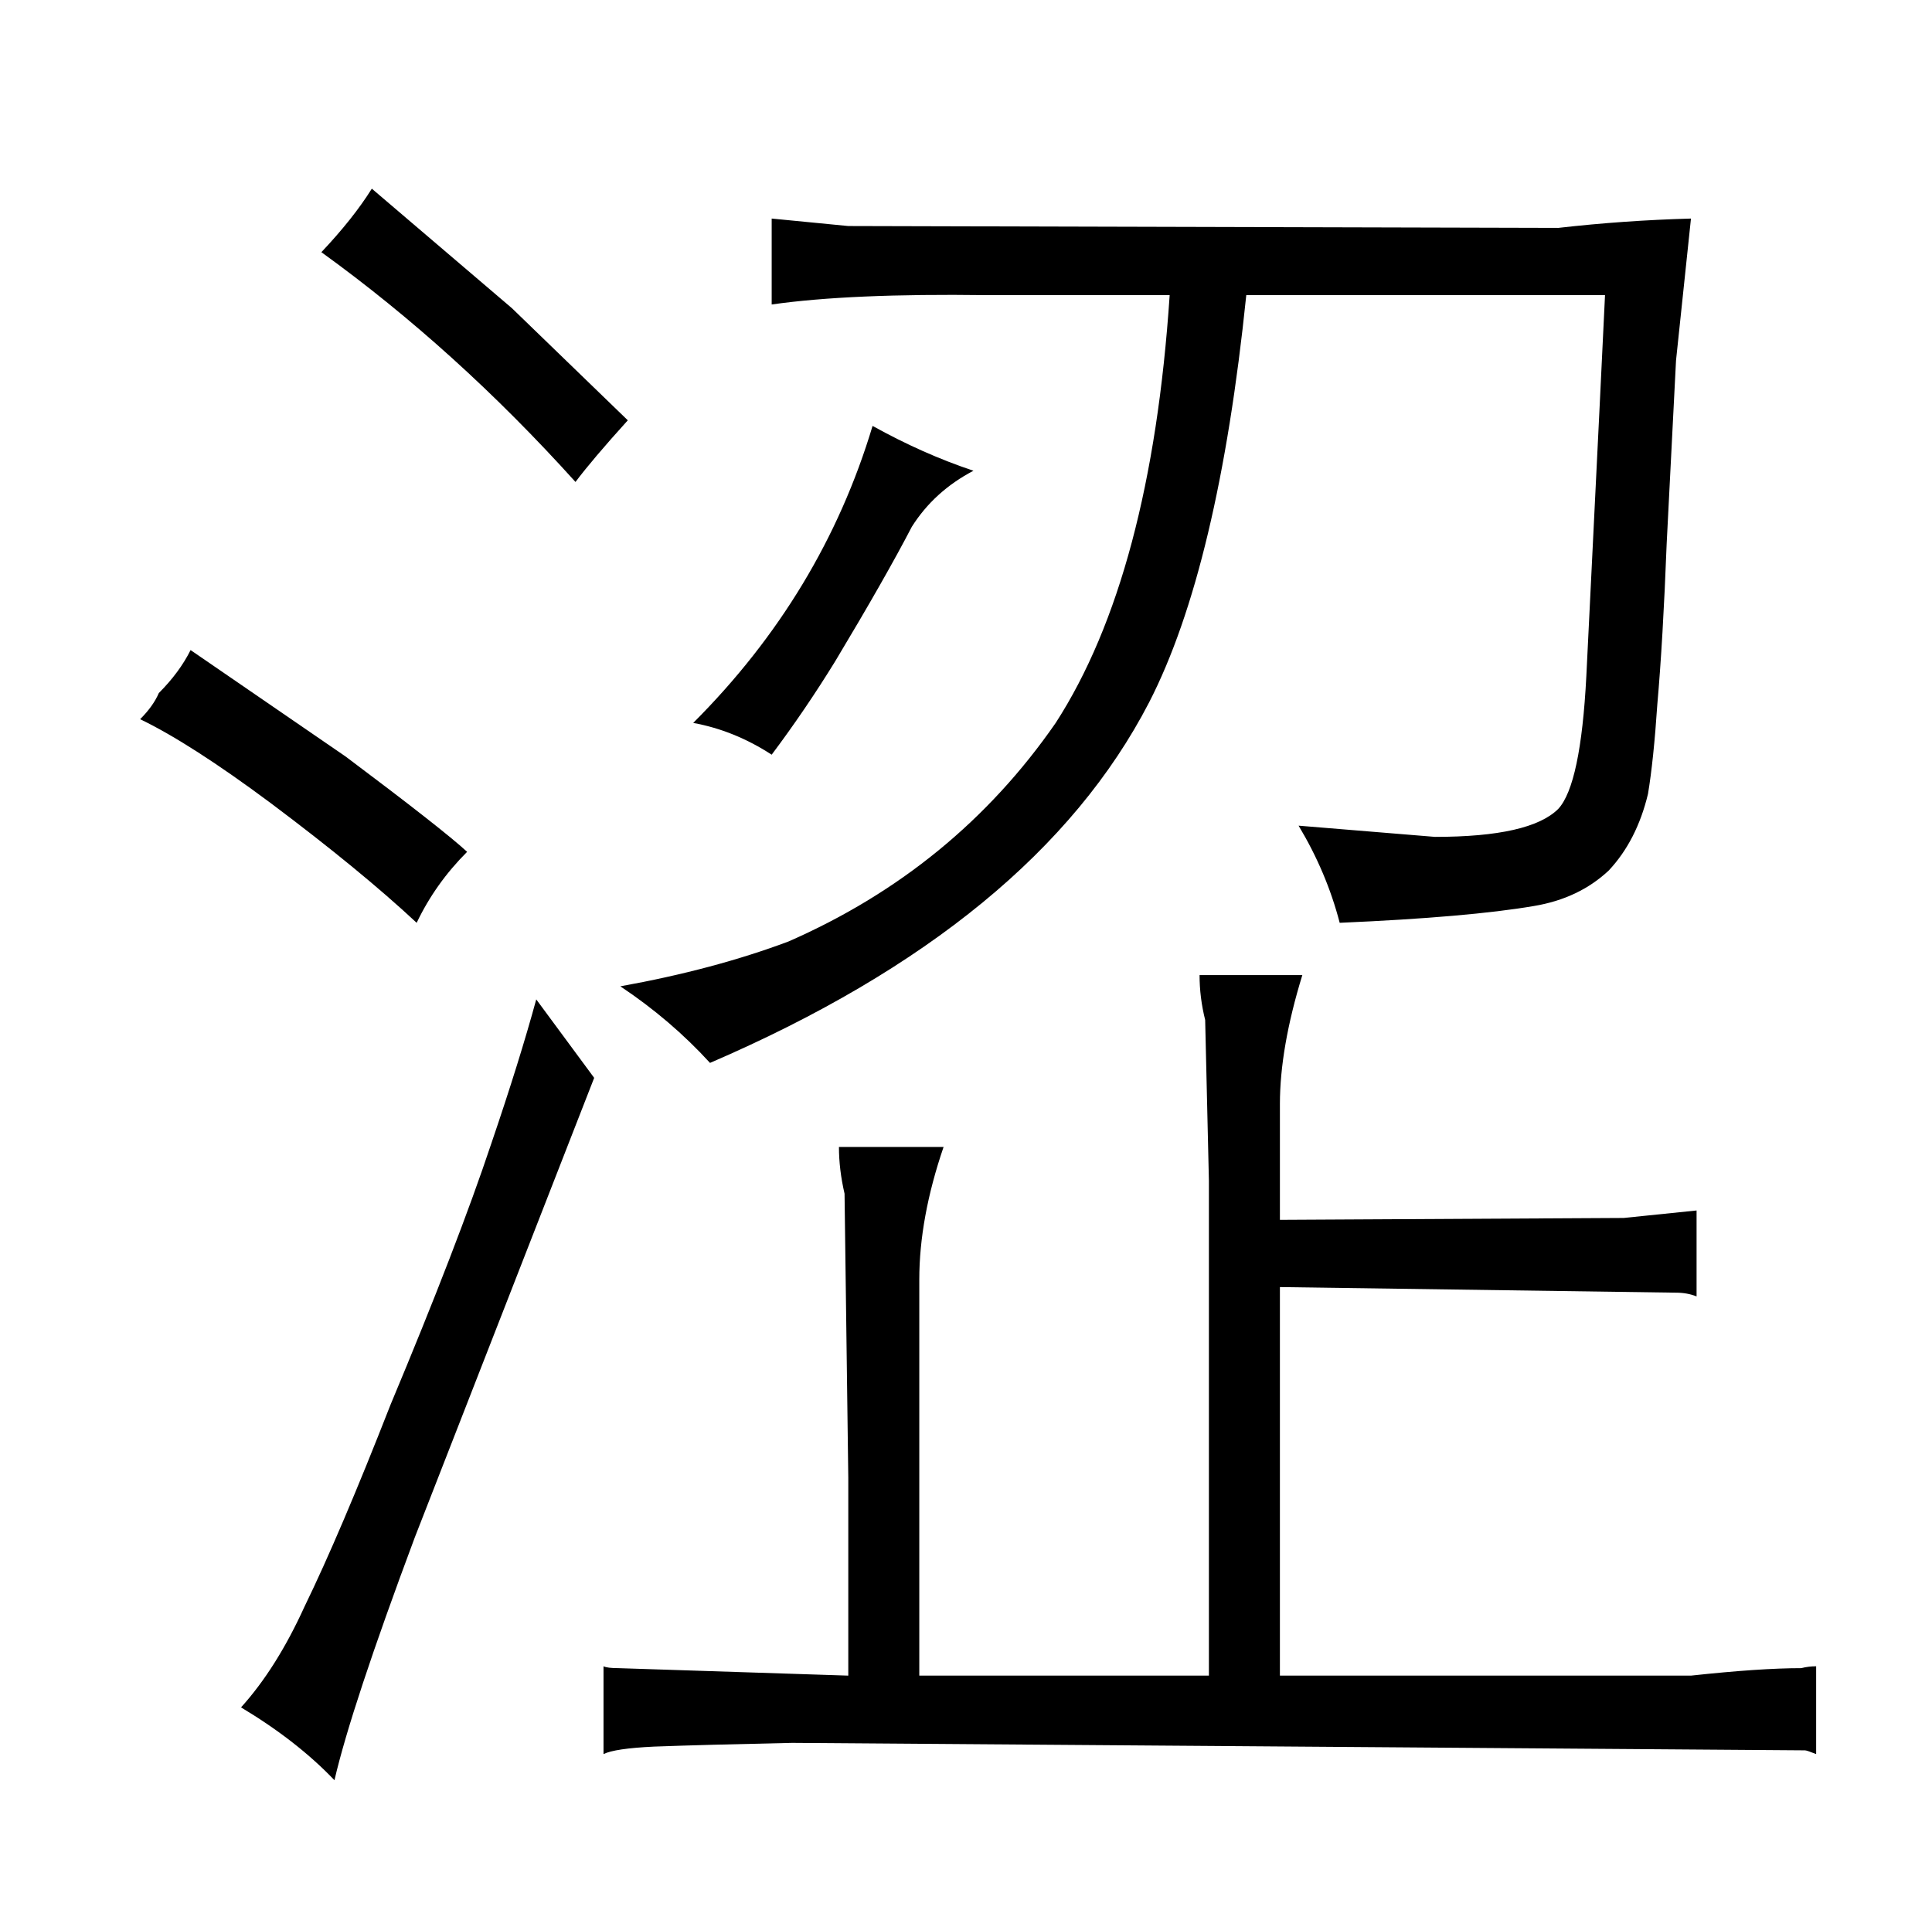 <?xml version="1.0" standalone="no"?>
<!DOCTYPE svg PUBLIC "-//W3C//DTD SVG 1.1//EN" "http://www.w3.org/Graphics/SVG/1.1/DTD/svg11.dtd" >
<svg xmlns="http://www.w3.org/2000/svg" xmlns:xlink="http://www.w3.org/1999/xlink" version="1.1" viewBox="-10 0 1034 1024">
  <g transform="matrix(1 0 0 -1 0 820)">
   <path fill="currentColor"
d="M65 435q27 -13 70 -45q48 -36 78 -64q10 21 27 38q-13 12 -65 51l-83 57q-6 -12 -17 -23q-3 -7 -10 -14zM119 -94q30 -18 50 -39q9 39 43 130l96 246l-31 42q-9 -33 -24 -77q-18 -54 -54 -140q-27 -69 -46 -108q-15 -33 -34 -54zM162 685q72 -52 136 -123q9 12 28 33
l-62 60l-75 64q-10 -16 -27 -34zM444 -77l-123 4q-6 0 -8 1v-47q6 3 27 4q27 1 74 2l542 -4q1 0 6 -2v47q-4 0 -8 -1q-22 0 -59 -4h-220v208l212 -3q6 0 11 -2v46l-39 -4l-184 -1v62q0 30 12 69h-55q0 -12 3 -24l2 -86v-265h-155v212q0 33 13 71h-56q0 -12 3 -25l2 -152
v-106zM849 662l-3 -62l-7 -142q-3 -58 -15 -71q-15 -15 -66 -15l-73 6q15 -25 22 -52q69 3 104 9q24 4 40 19q15 16 21 41q3 18 5 48q3 34 5 86l5 98l8 76q-36 -1 -71 -5l-380 1q-31 3 -41 4v-46q42 6 115 5h98q-10 -150 -61 -229q-54 -78 -143 -117q-40 -15 -90 -24
q27 -18 48 -41q174 75 235 193q37 72 52 218h192zM361 433q22 -4 42 -17q18 24 34 50q27 45 41 72q12 19 33 30q-27 9 -54 24q-27 -90 -96 -159v0z" />
  </g>

</svg>

